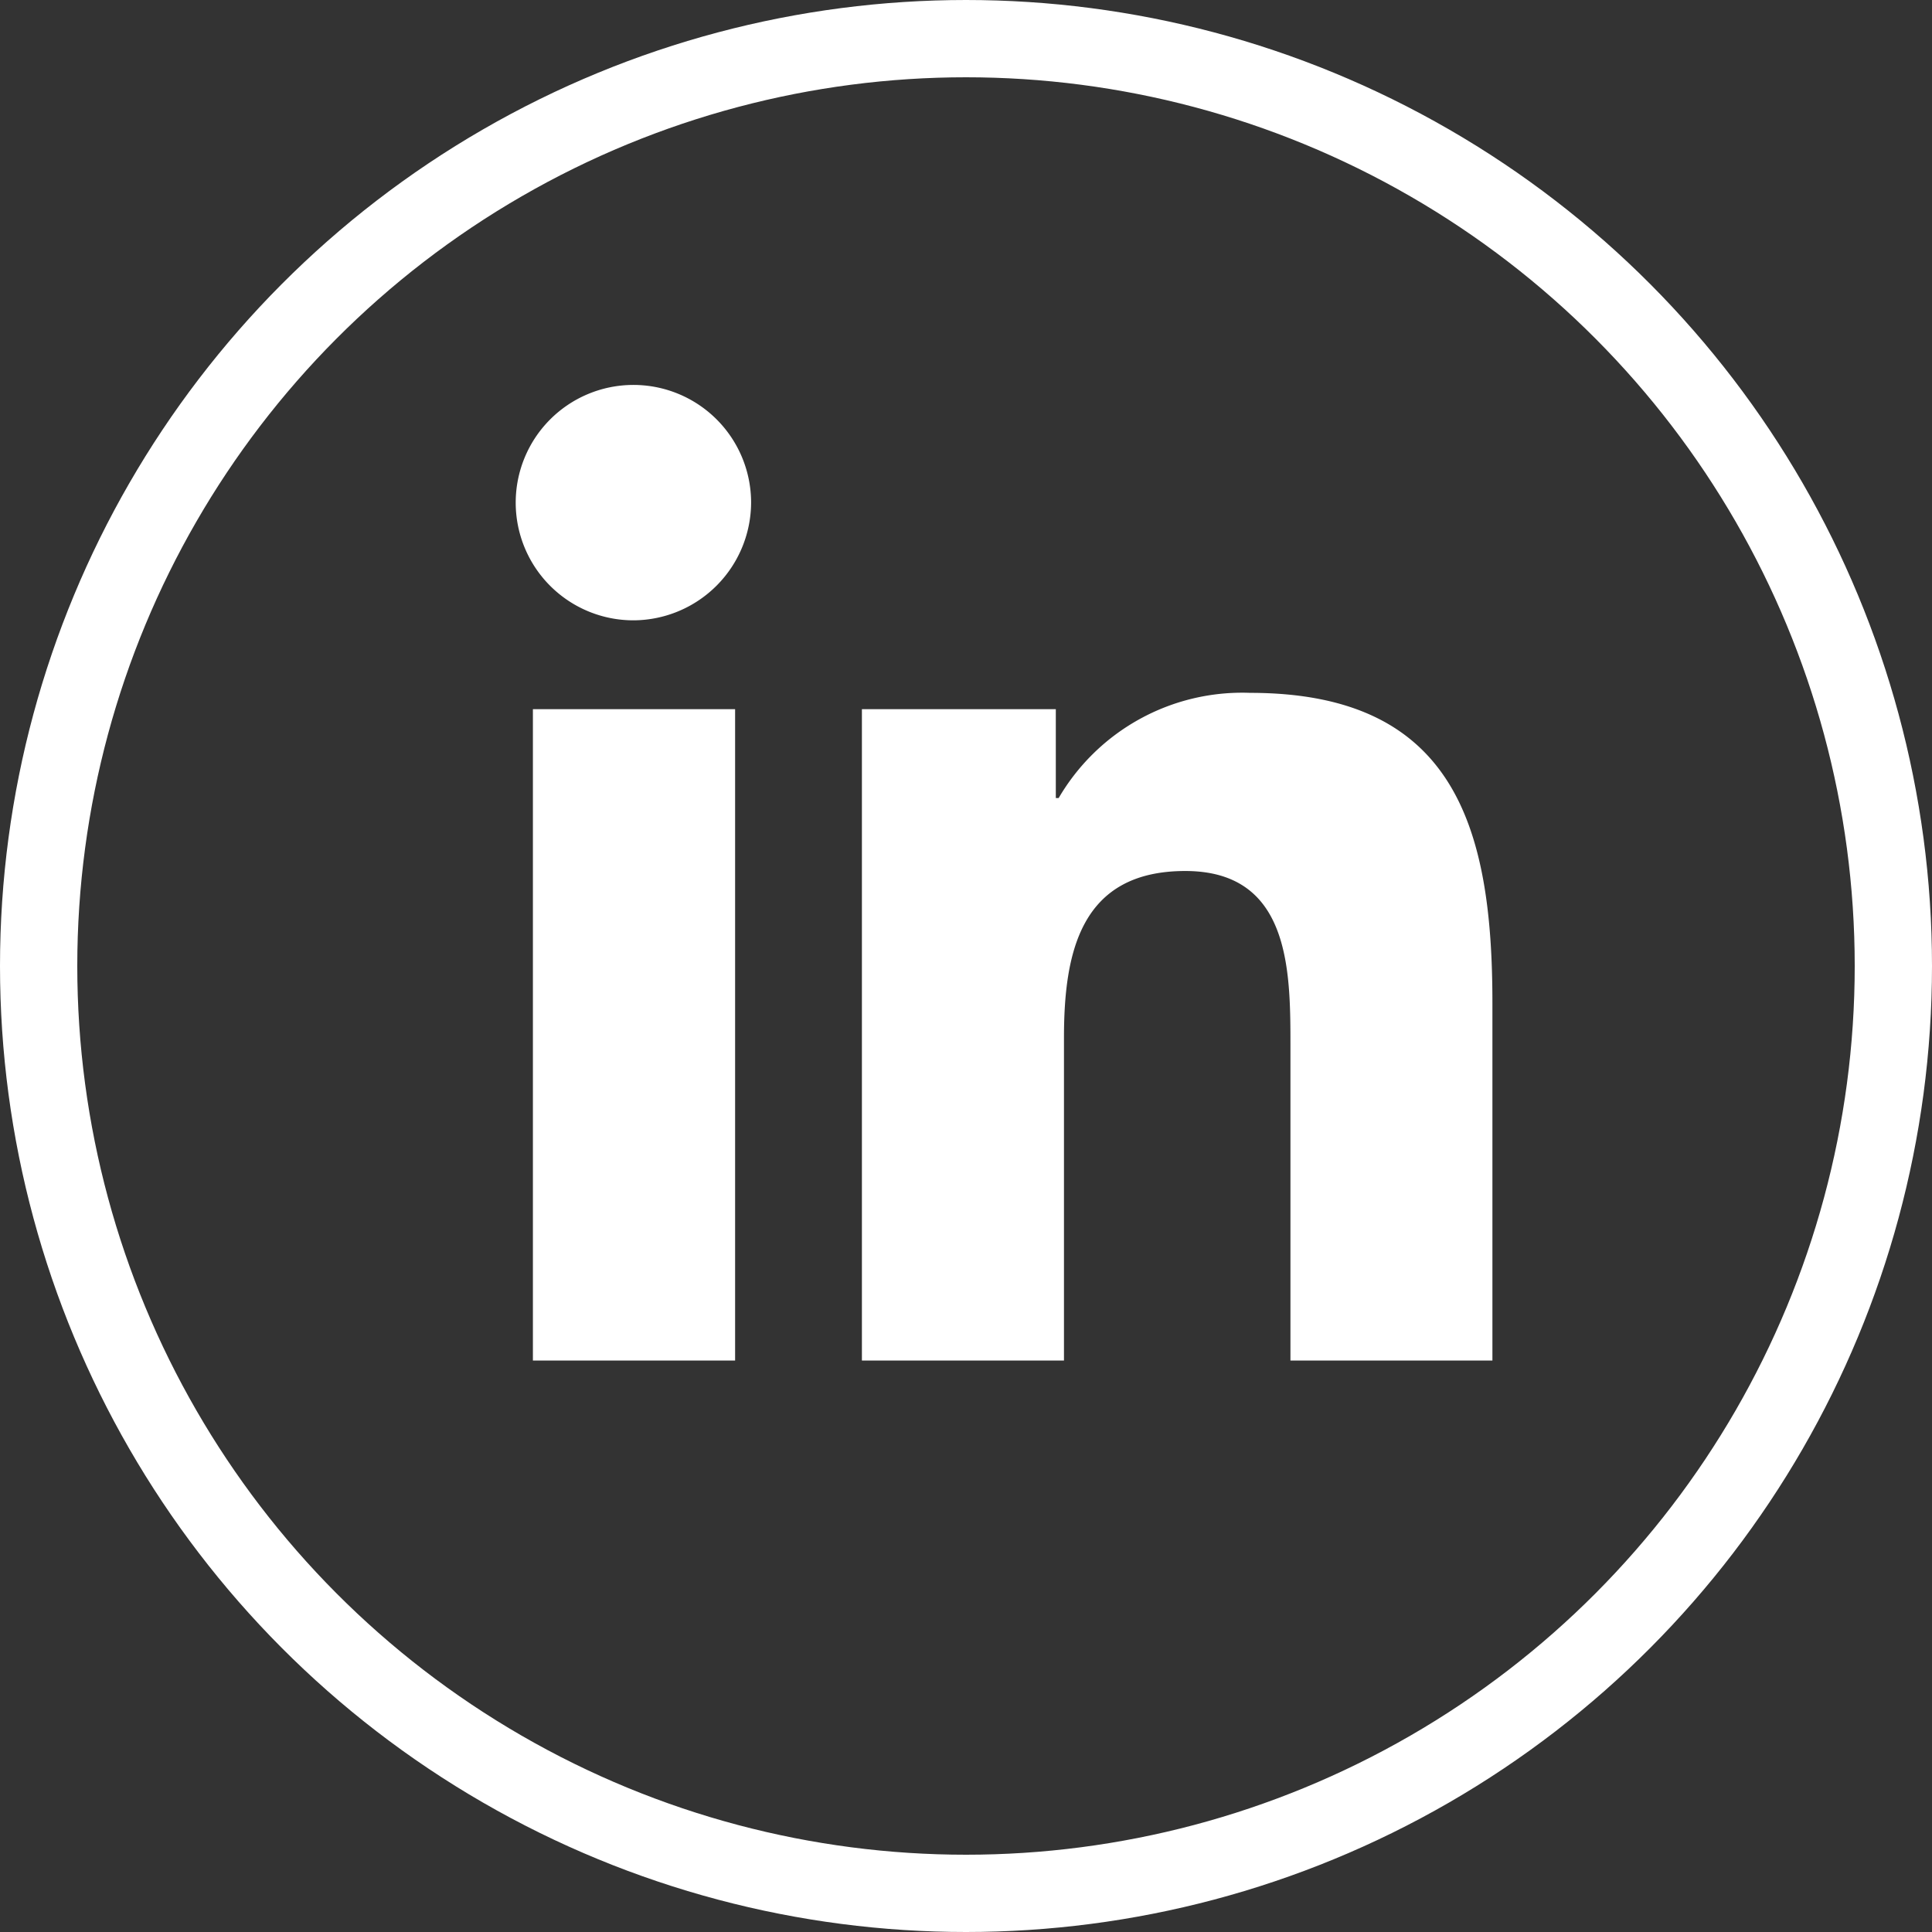 <svg xmlns="http://www.w3.org/2000/svg" xmlns:xlink="http://www.w3.org/1999/xlink" width="100" height="100" viewBox="0 0 100 100">
  <rect x="0" y="0" width="100" height="100" fill="#333333" stroke="none"/>
  <defs>
    <clipPath id="clip-KJ_-_linkedin">
      <rect width="100" height="100"/>
    </clipPath>
  </defs>
  <g id="KJ_-_linkedin" data-name="KJ - linkedin" clip-path="url(#clip-KJ_-_linkedin)">
    <g id="Ellipse_Fb" data-name="Ellipse Fb" fill="none" stroke="#fff" stroke-width="4">
      <circle cx="50" cy="50" r="50" stroke="none"/>
      <circle cx="50" cy="50" r="48" fill="none"/>
    </g>
    <path id="Icon_awesome-linkedin-in" data-name="Icon awesome-linkedin-in" d="M11.3,50.5H.834V16.785H11.3ZM6.064,12.186a6.092,6.092,0,1,1,6.064-6.121A6.115,6.115,0,0,1,6.064,12.186ZM50.491,50.5H40.044V34.089c0-3.912-.079-8.928-5.444-8.928-5.444,0-6.278,4.25-6.278,8.646V50.5H17.863V16.785H27.9v4.6h.147a11,11,0,0,1,9.907-5.445c10.6,0,12.544,6.978,12.544,16.041V50.5Z" transform="translate(26.749 19.922)" fill="#fff"/>
  </g>
</svg>
